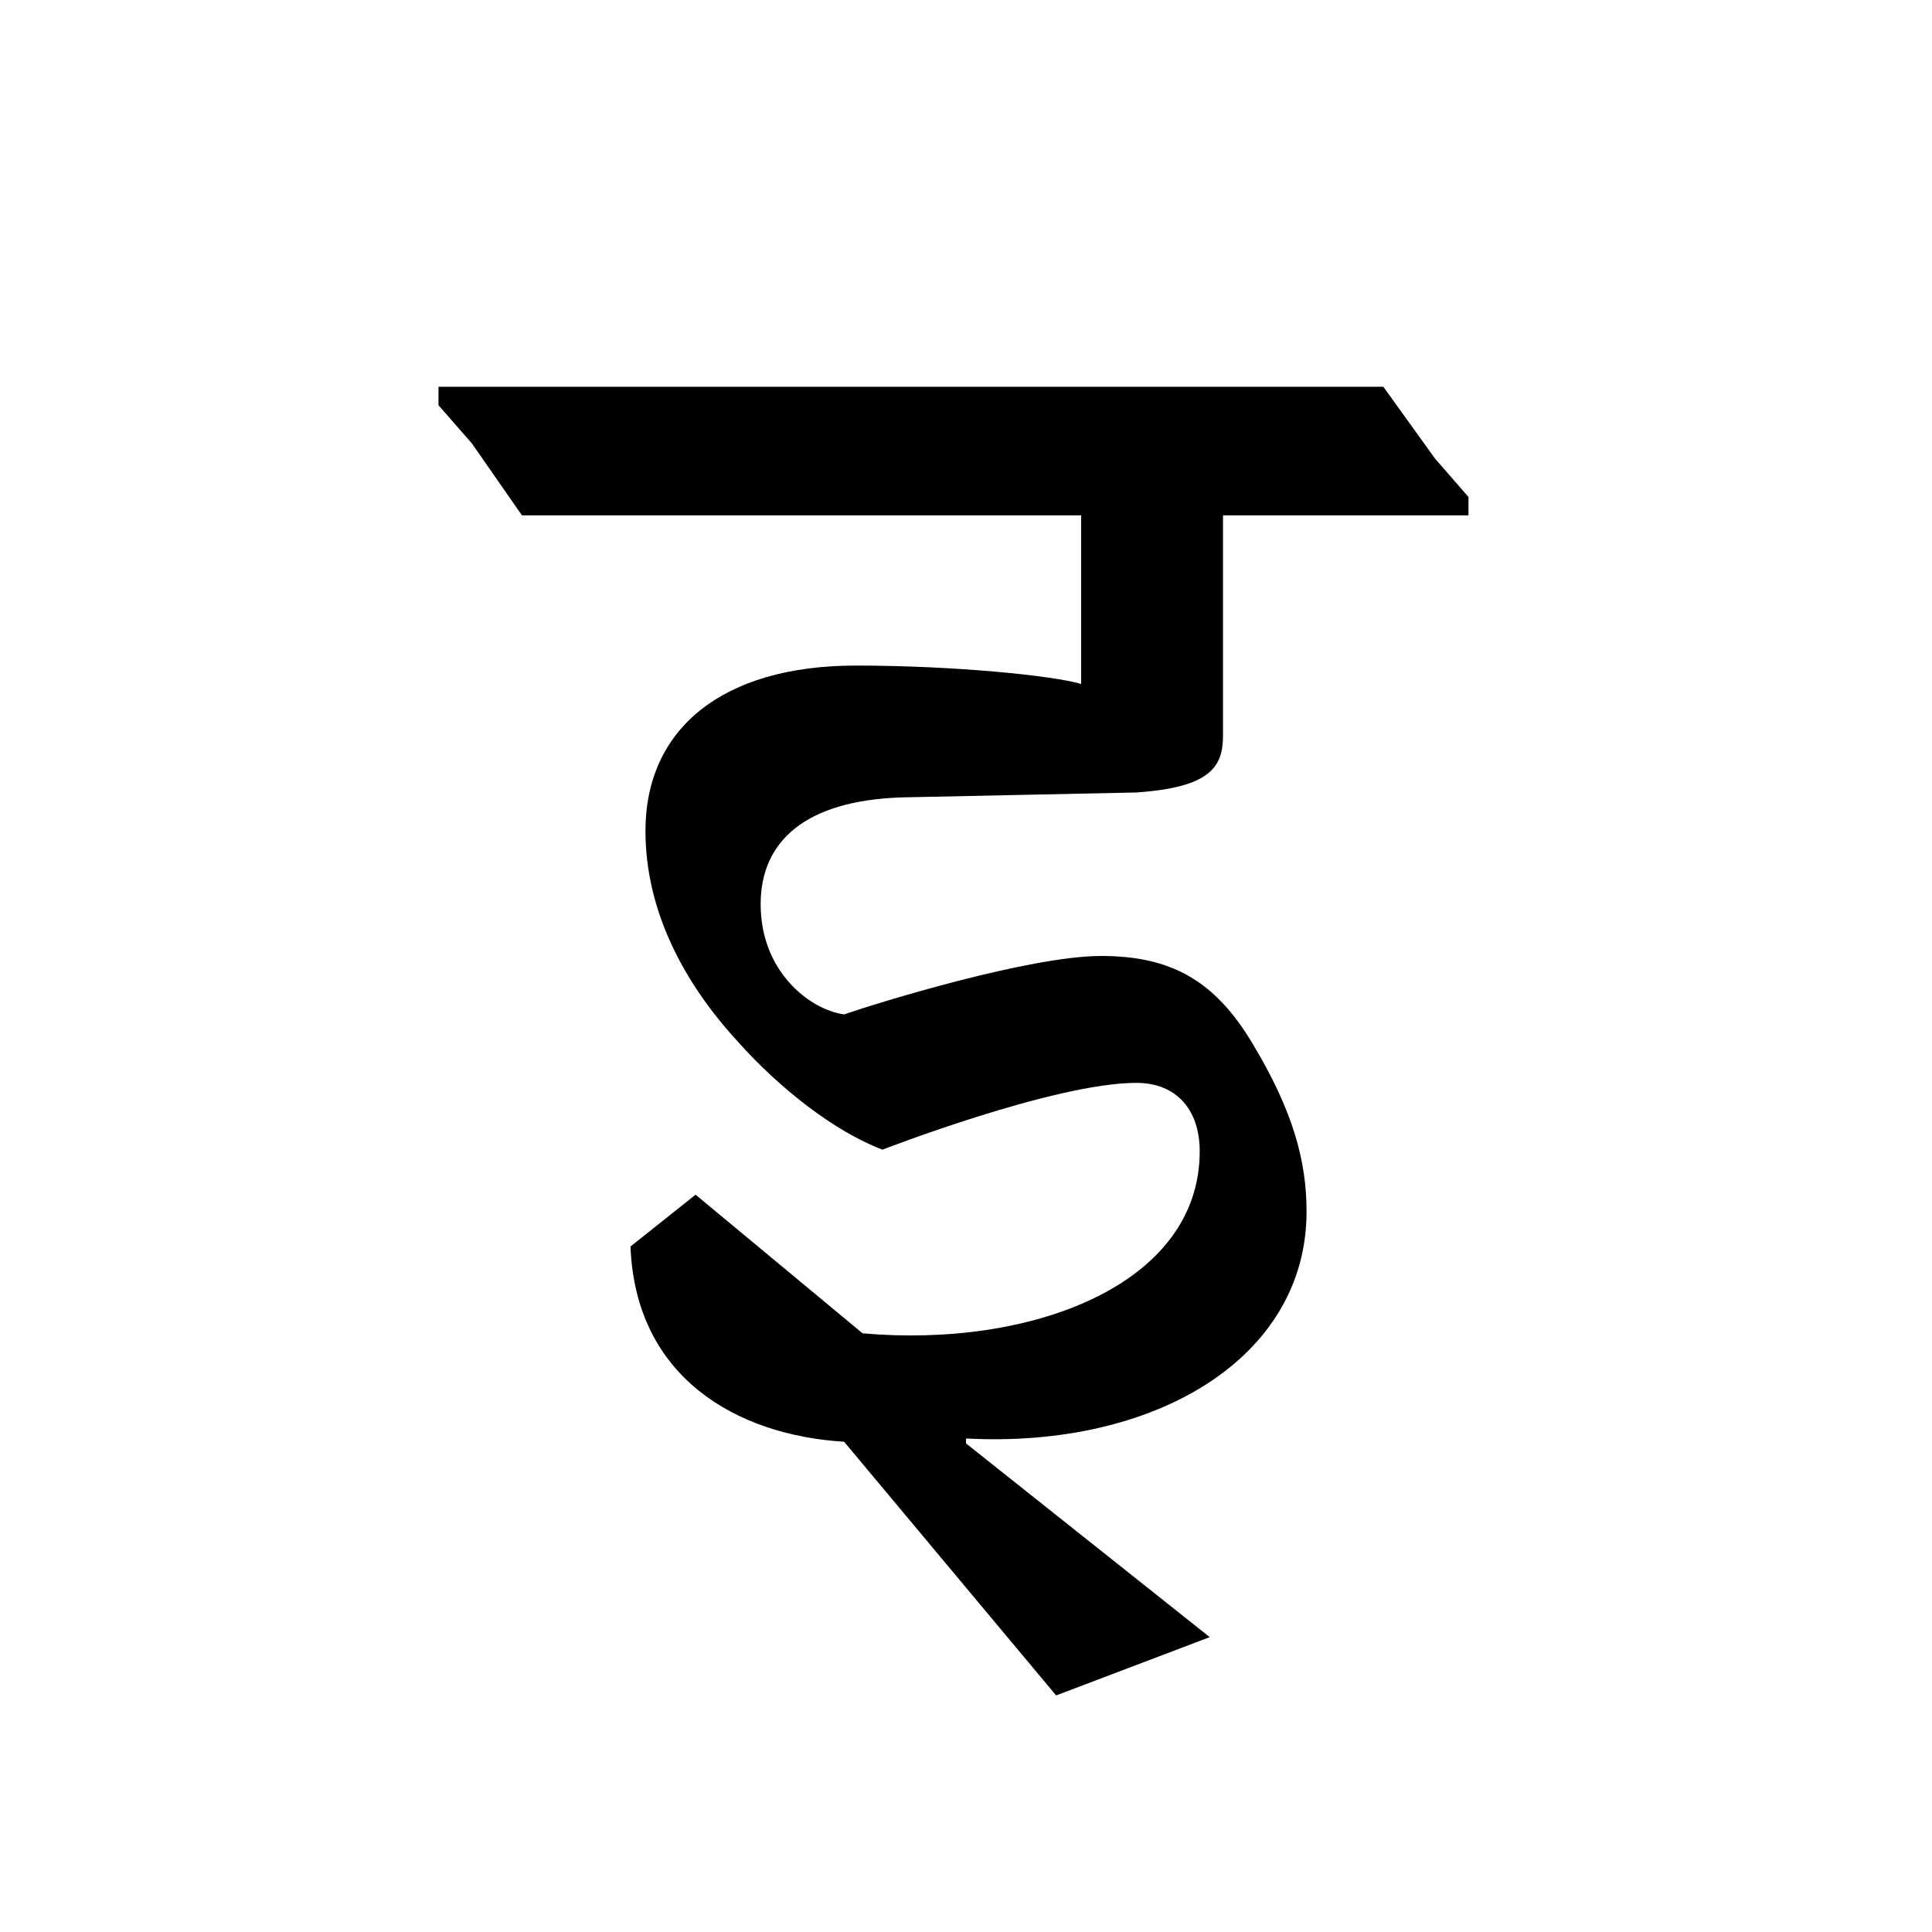 <?xml version='1.0' encoding='UTF-8'?>
<svg xmlns="http://www.w3.org/2000/svg" xmlns:xlink="http://www.w3.org/1999/xlink" width="250px" height="250px" viewBox="0 0 250 250" y="0px" x="0px" enable-background="new 0 0 250 250"><defs><symbol overflow="visible" id="0fbddbbaa"><path d="M87.266 20.094L55.734-4.97v-.64c24.407 1.296 44.063-10.375 44.063-29.375 0-6.485-1.734-12.97-6.922-21.61-4.969-8.422-10.797-11.453-19.656-11.453-9.281 0-28.938 6.063-33.266 7.563-4.531-.641-10.797-5.61-10.797-14.25 0-8.204 5.828-13.391 18.14-13.829l30.47-.64c9.5-.656 11.218-3.25 11.218-7.344v-28.516h31.766v-2.374l-4.328-4.97-6.688-9.296H-12.53v2.39l4.328 4.954 6.469 9.297h72.359v21.812c-3.672-1.078-16.406-2.375-29.156-2.375-17.282 0-27.219 8.203-27.219 21.39 0 10.36 4.969 19.657 11.89 27.204 5.391 6.062 12.516 11.672 18.782 14.047 0 0 22.25-8.641 32.844-8.641 5.171 0 8.203 3.453 8.203 8.86 0 17.28-21.813 25.484-43.625 23.546l-21.61-17.937-8.422 6.703c.641 16.844 13.61 24.406 27.641 25.265l27.438 32.829zm0 0"/></symbol></defs><use xlink:href="#0fbddbbaa" x="69.272" y="191.75"/></svg>